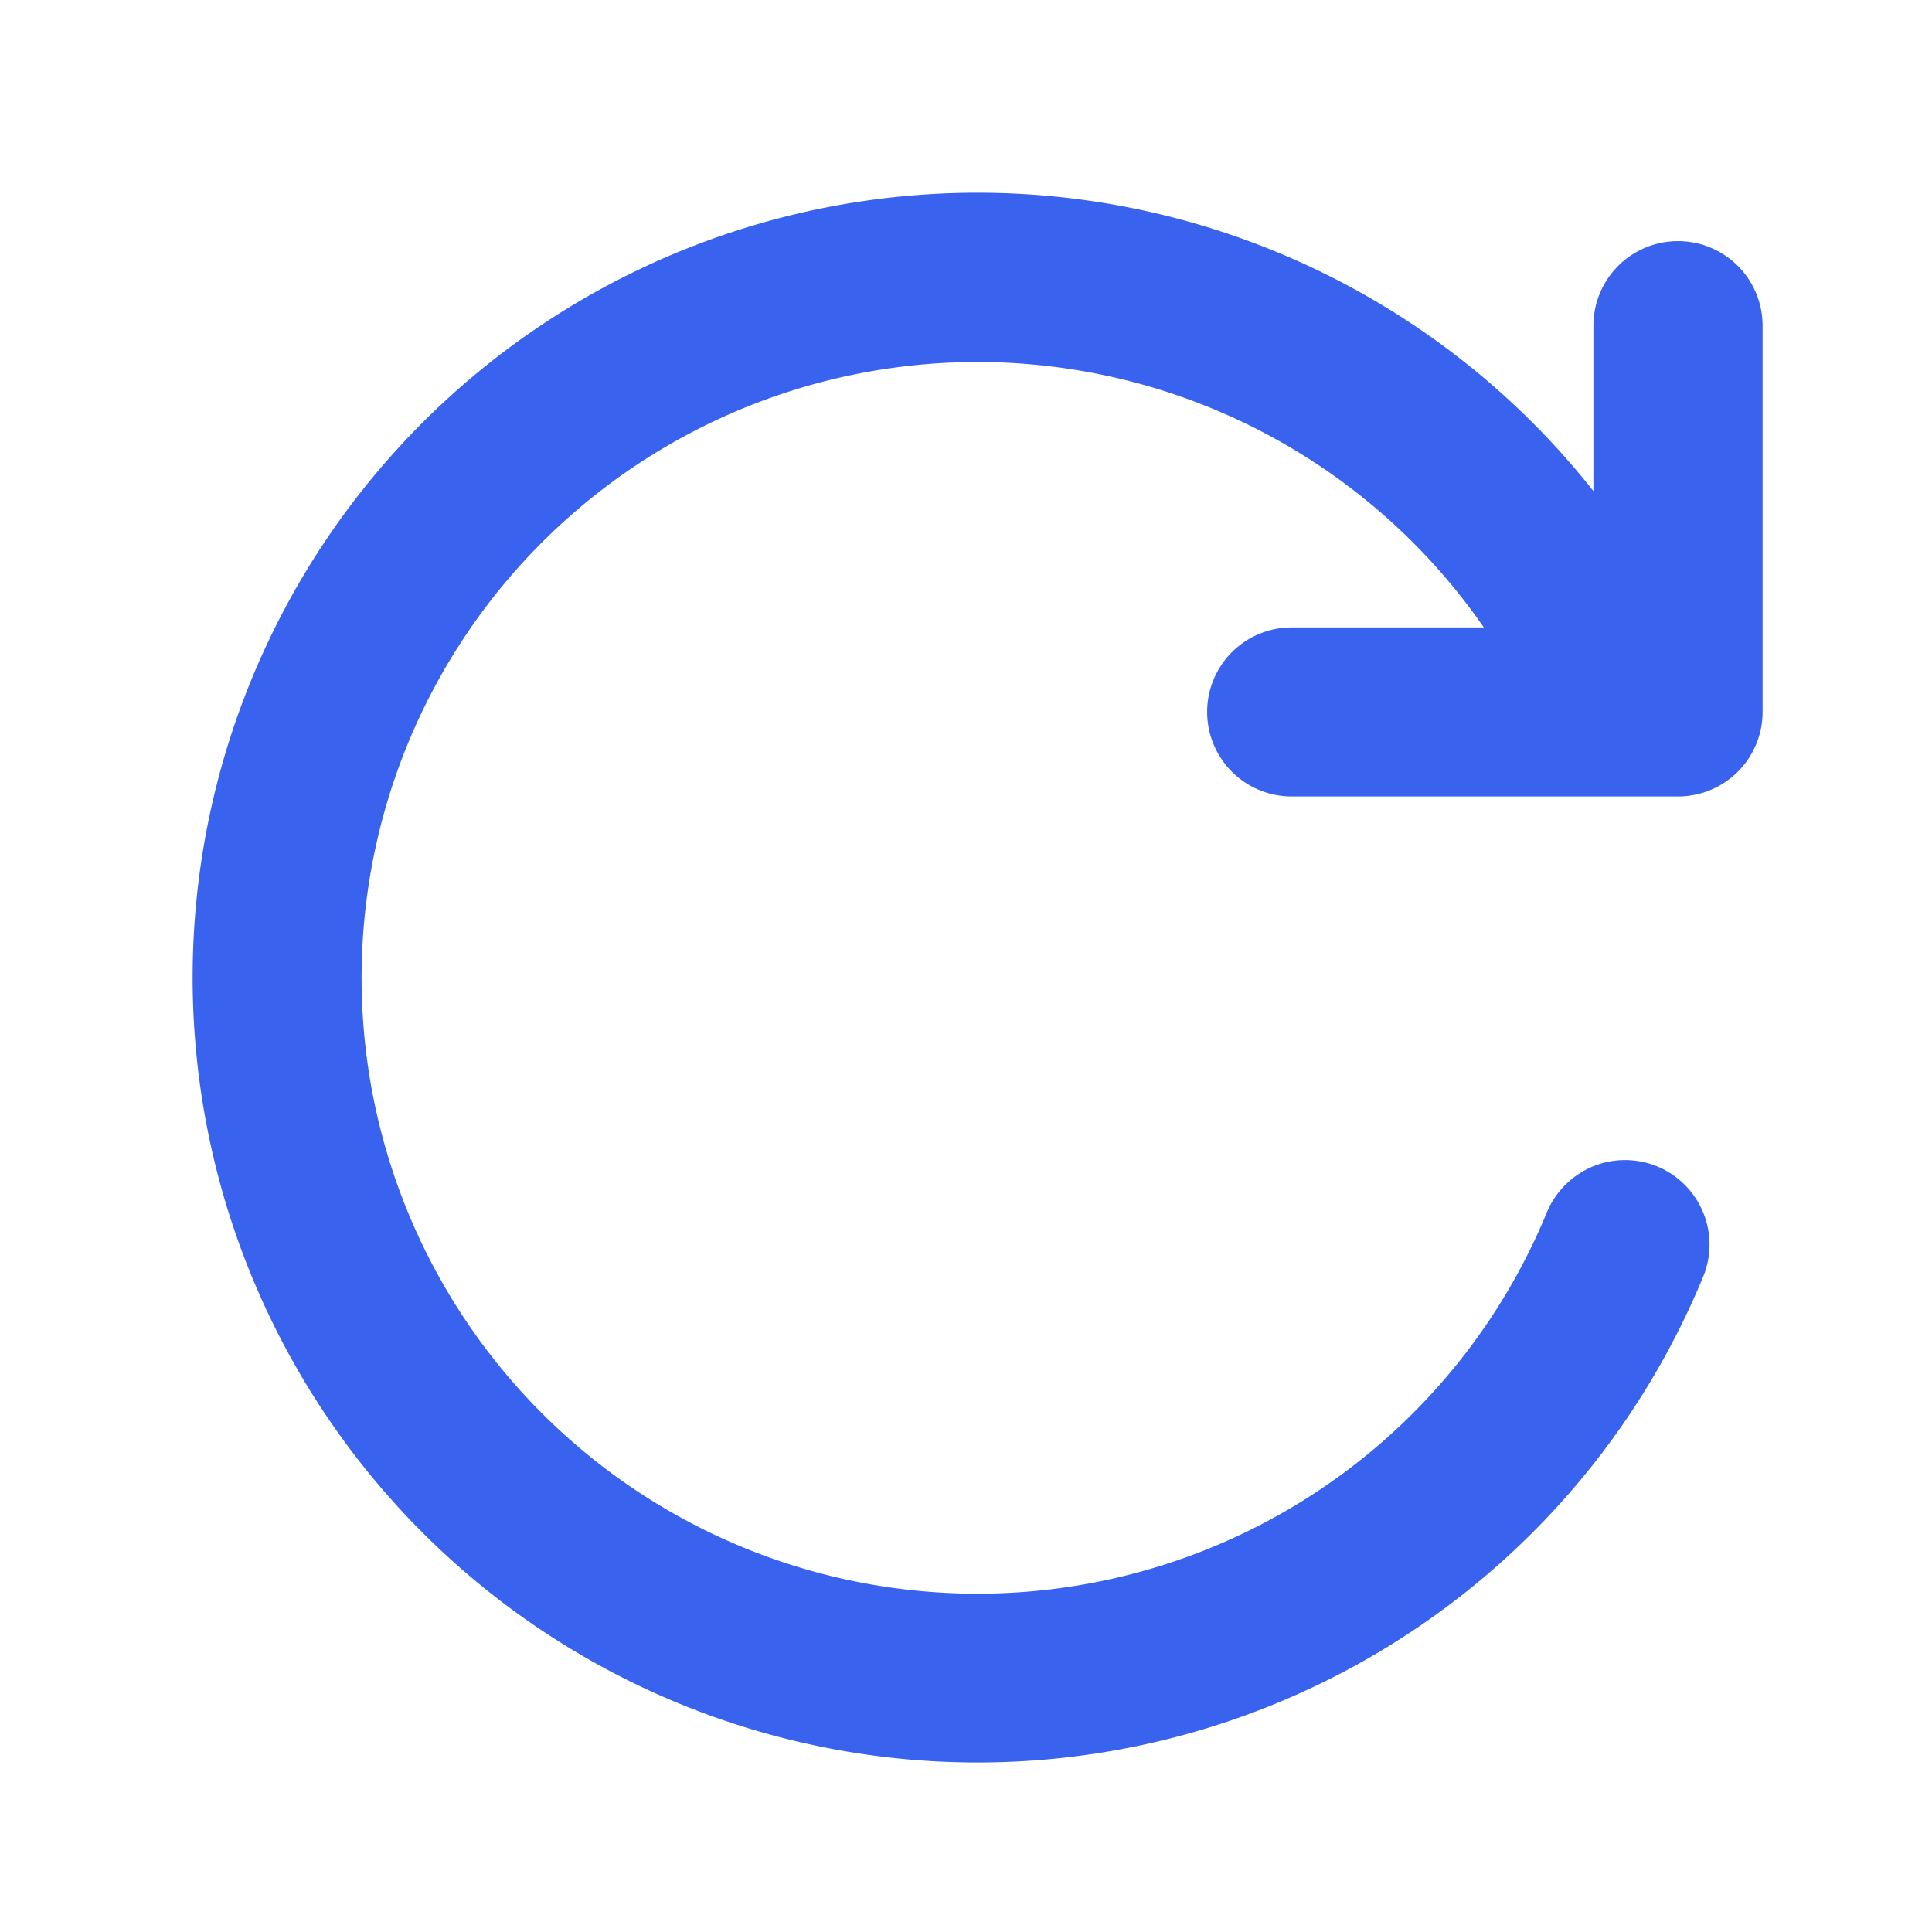<svg xmlns="http://www.w3.org/2000/svg" width="16" height="16" viewBox="0 0 16 16">
  <g id="组_3766" data-name="组 3766" transform="translate(-1250.5 -702.8)">
    <rect id="矩形_2584" data-name="矩形 2584" width="16" height="16" transform="translate(1250.5 702.8)" fill="#6e5050" opacity="0"/>
    <path id="路径_7253" data-name="路径 7253" d="M39.136,76a.6.6,0,0,0-.6.6v1.669a6.4,6.4,0,1,0,.716,6.17.6.6,0,0,0-.324-.783.6.6,0,0,0-.46,0,.608.608,0,0,0-.325.325,5.2,5.2,0,1,1-.428-4.782H35.937a.6.6,0,1,0,0,1.2h3.2a.6.6,0,0,0,.6-.6V76.6a.6.6,0,0,0-.6-.6Z" transform="translate(1225.26 628.897)" fill="#3963ef" stroke="#3963ef" stroke-width="0.2"/>
  </g>
</svg>
